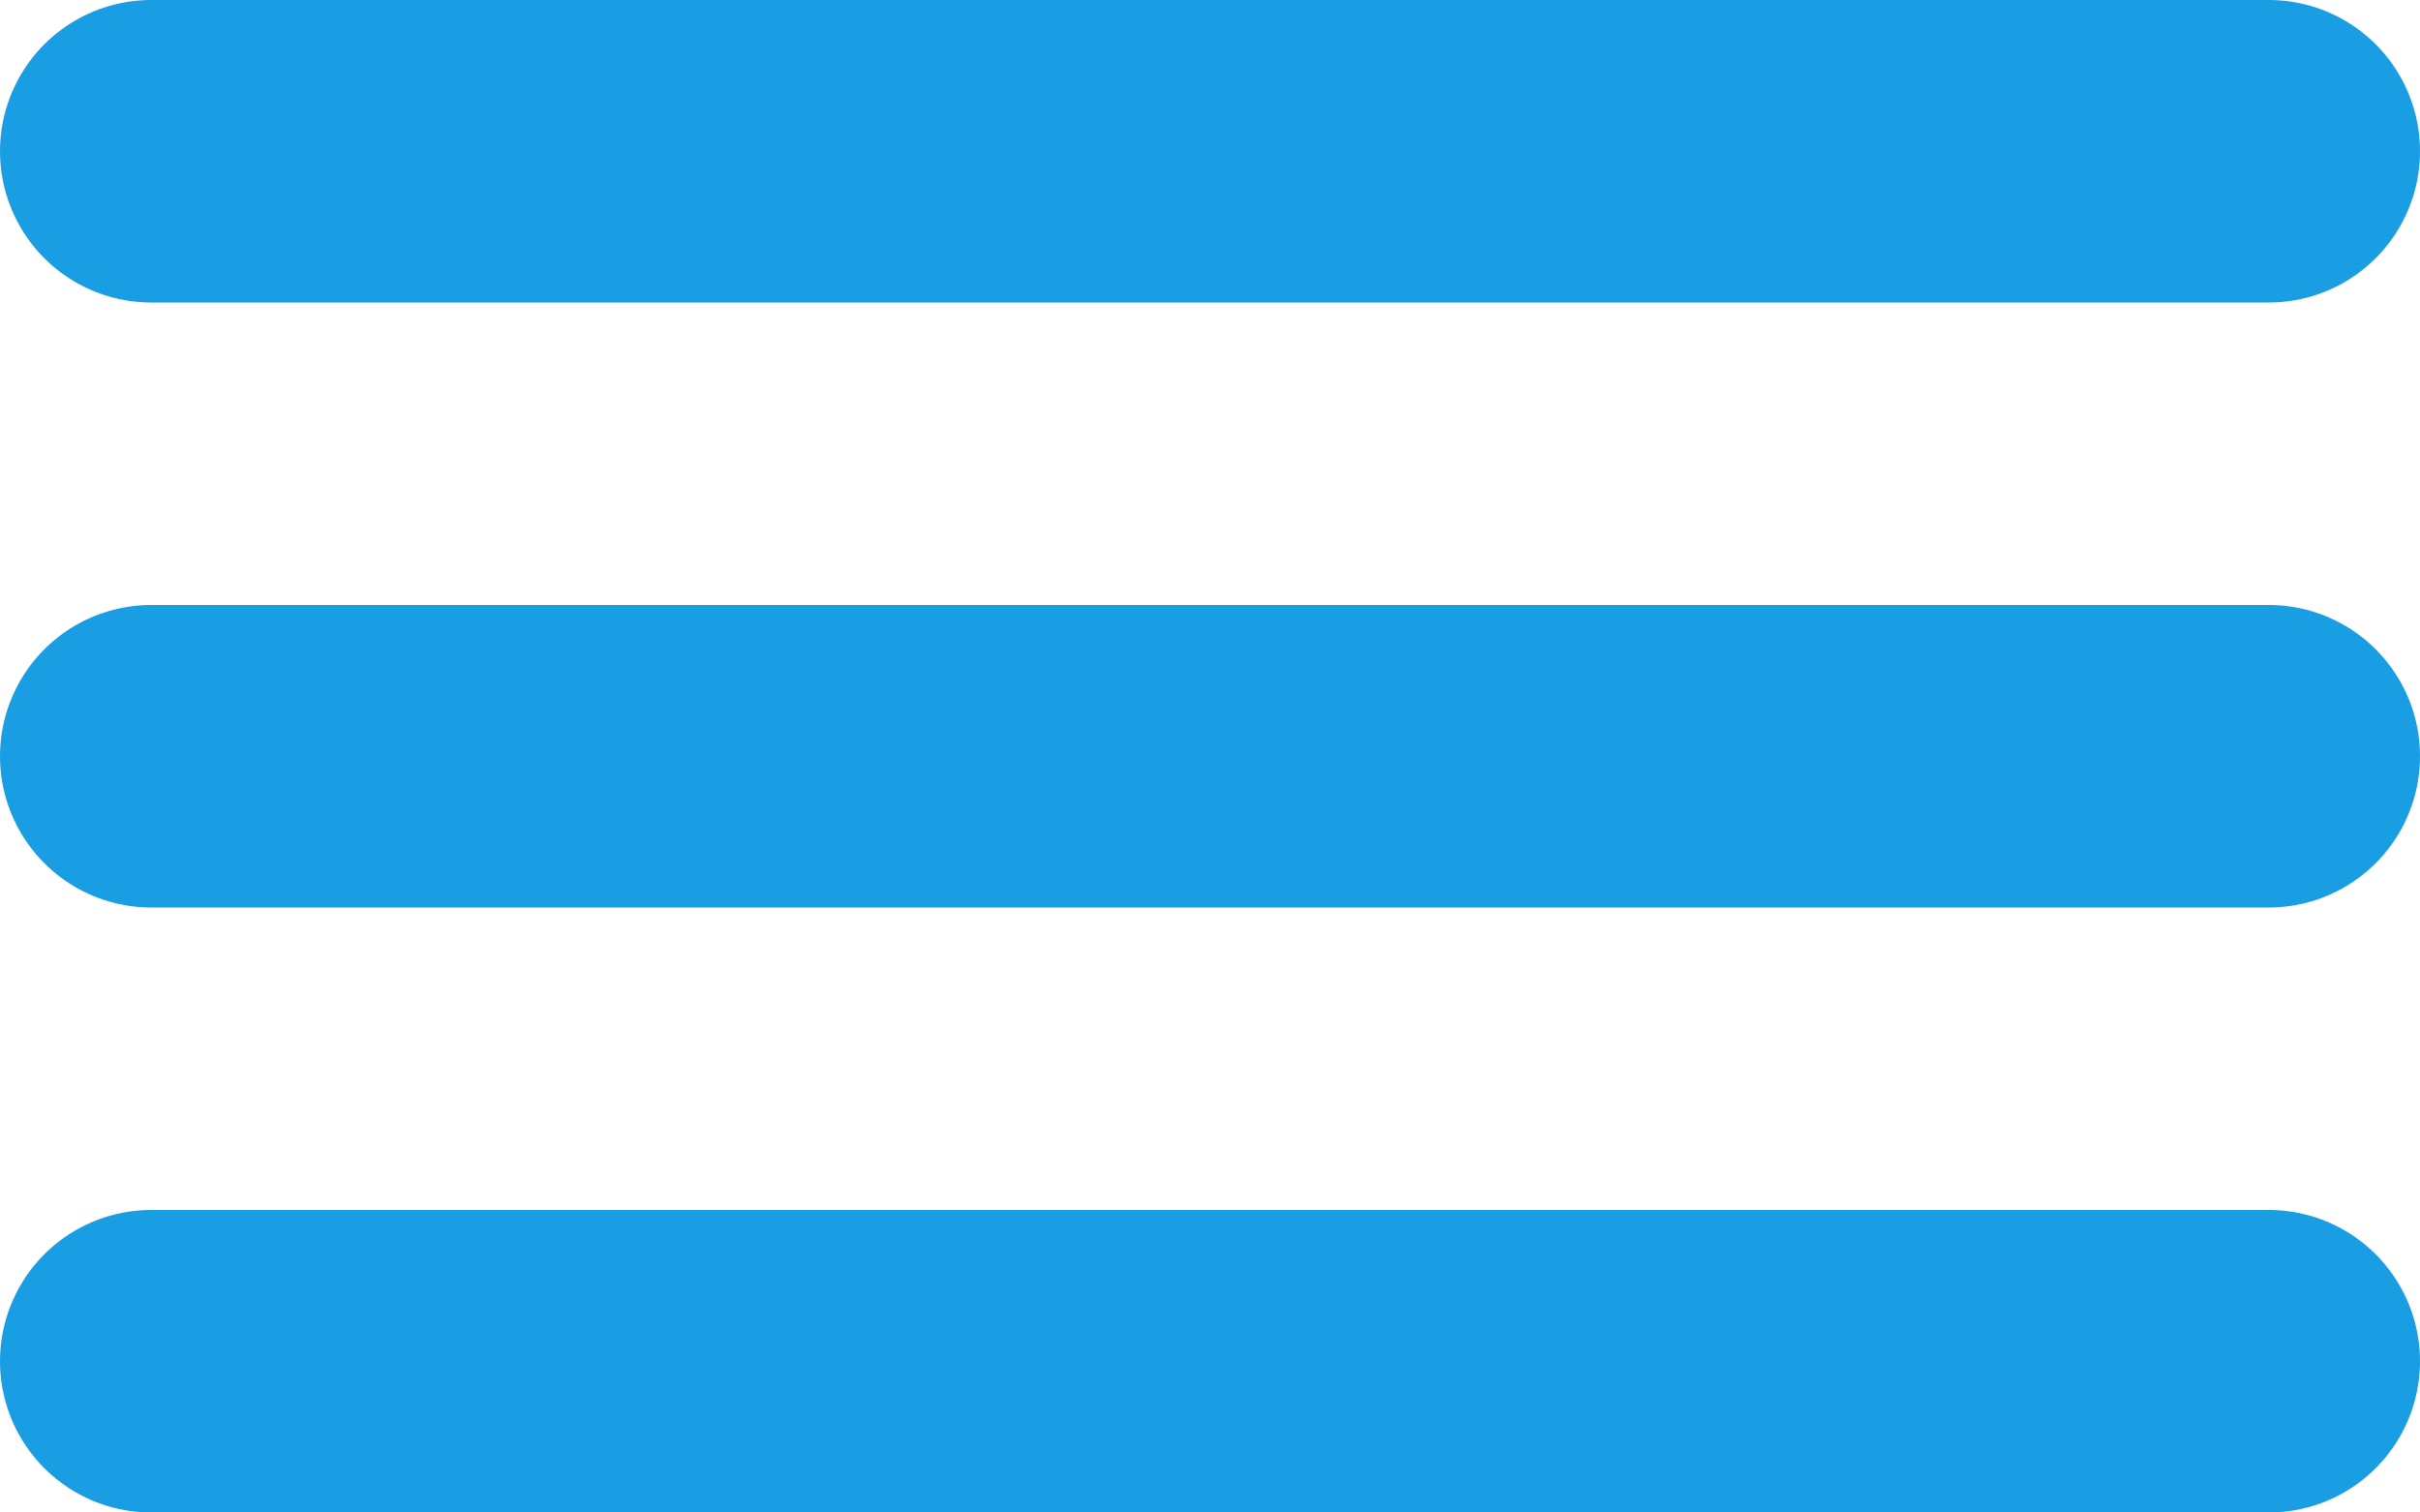 <svg xmlns="http://www.w3.org/2000/svg" width="16" height="10" viewBox="0 0 16 10">
    <g id="icon_sortieren" data-name="icon sortieren" transform="translate(-0.5 -3.5)">
        <line id="Linie_182" data-name="Linie 182" x2="14" transform="translate(1.5 4.5)" fill="none" stroke="#199ee3" stroke-linecap="round" stroke-linejoin="round" stroke-miterlimit="10" stroke-width="2"/>
        <line id="Linie_183" data-name="Linie 183" x2="14" transform="translate(1.5 8.5)" fill="none" stroke="#199ee3" stroke-linecap="round" stroke-linejoin="round" stroke-miterlimit="10" stroke-width="2"/>
        <line id="Linie_184" data-name="Linie 184" x2="14" transform="translate(1.5 12.5)" fill="none" stroke="#199ee3" stroke-linecap="round" stroke-linejoin="round" stroke-miterlimit="10" stroke-width="2"/>
    </g>
</svg>